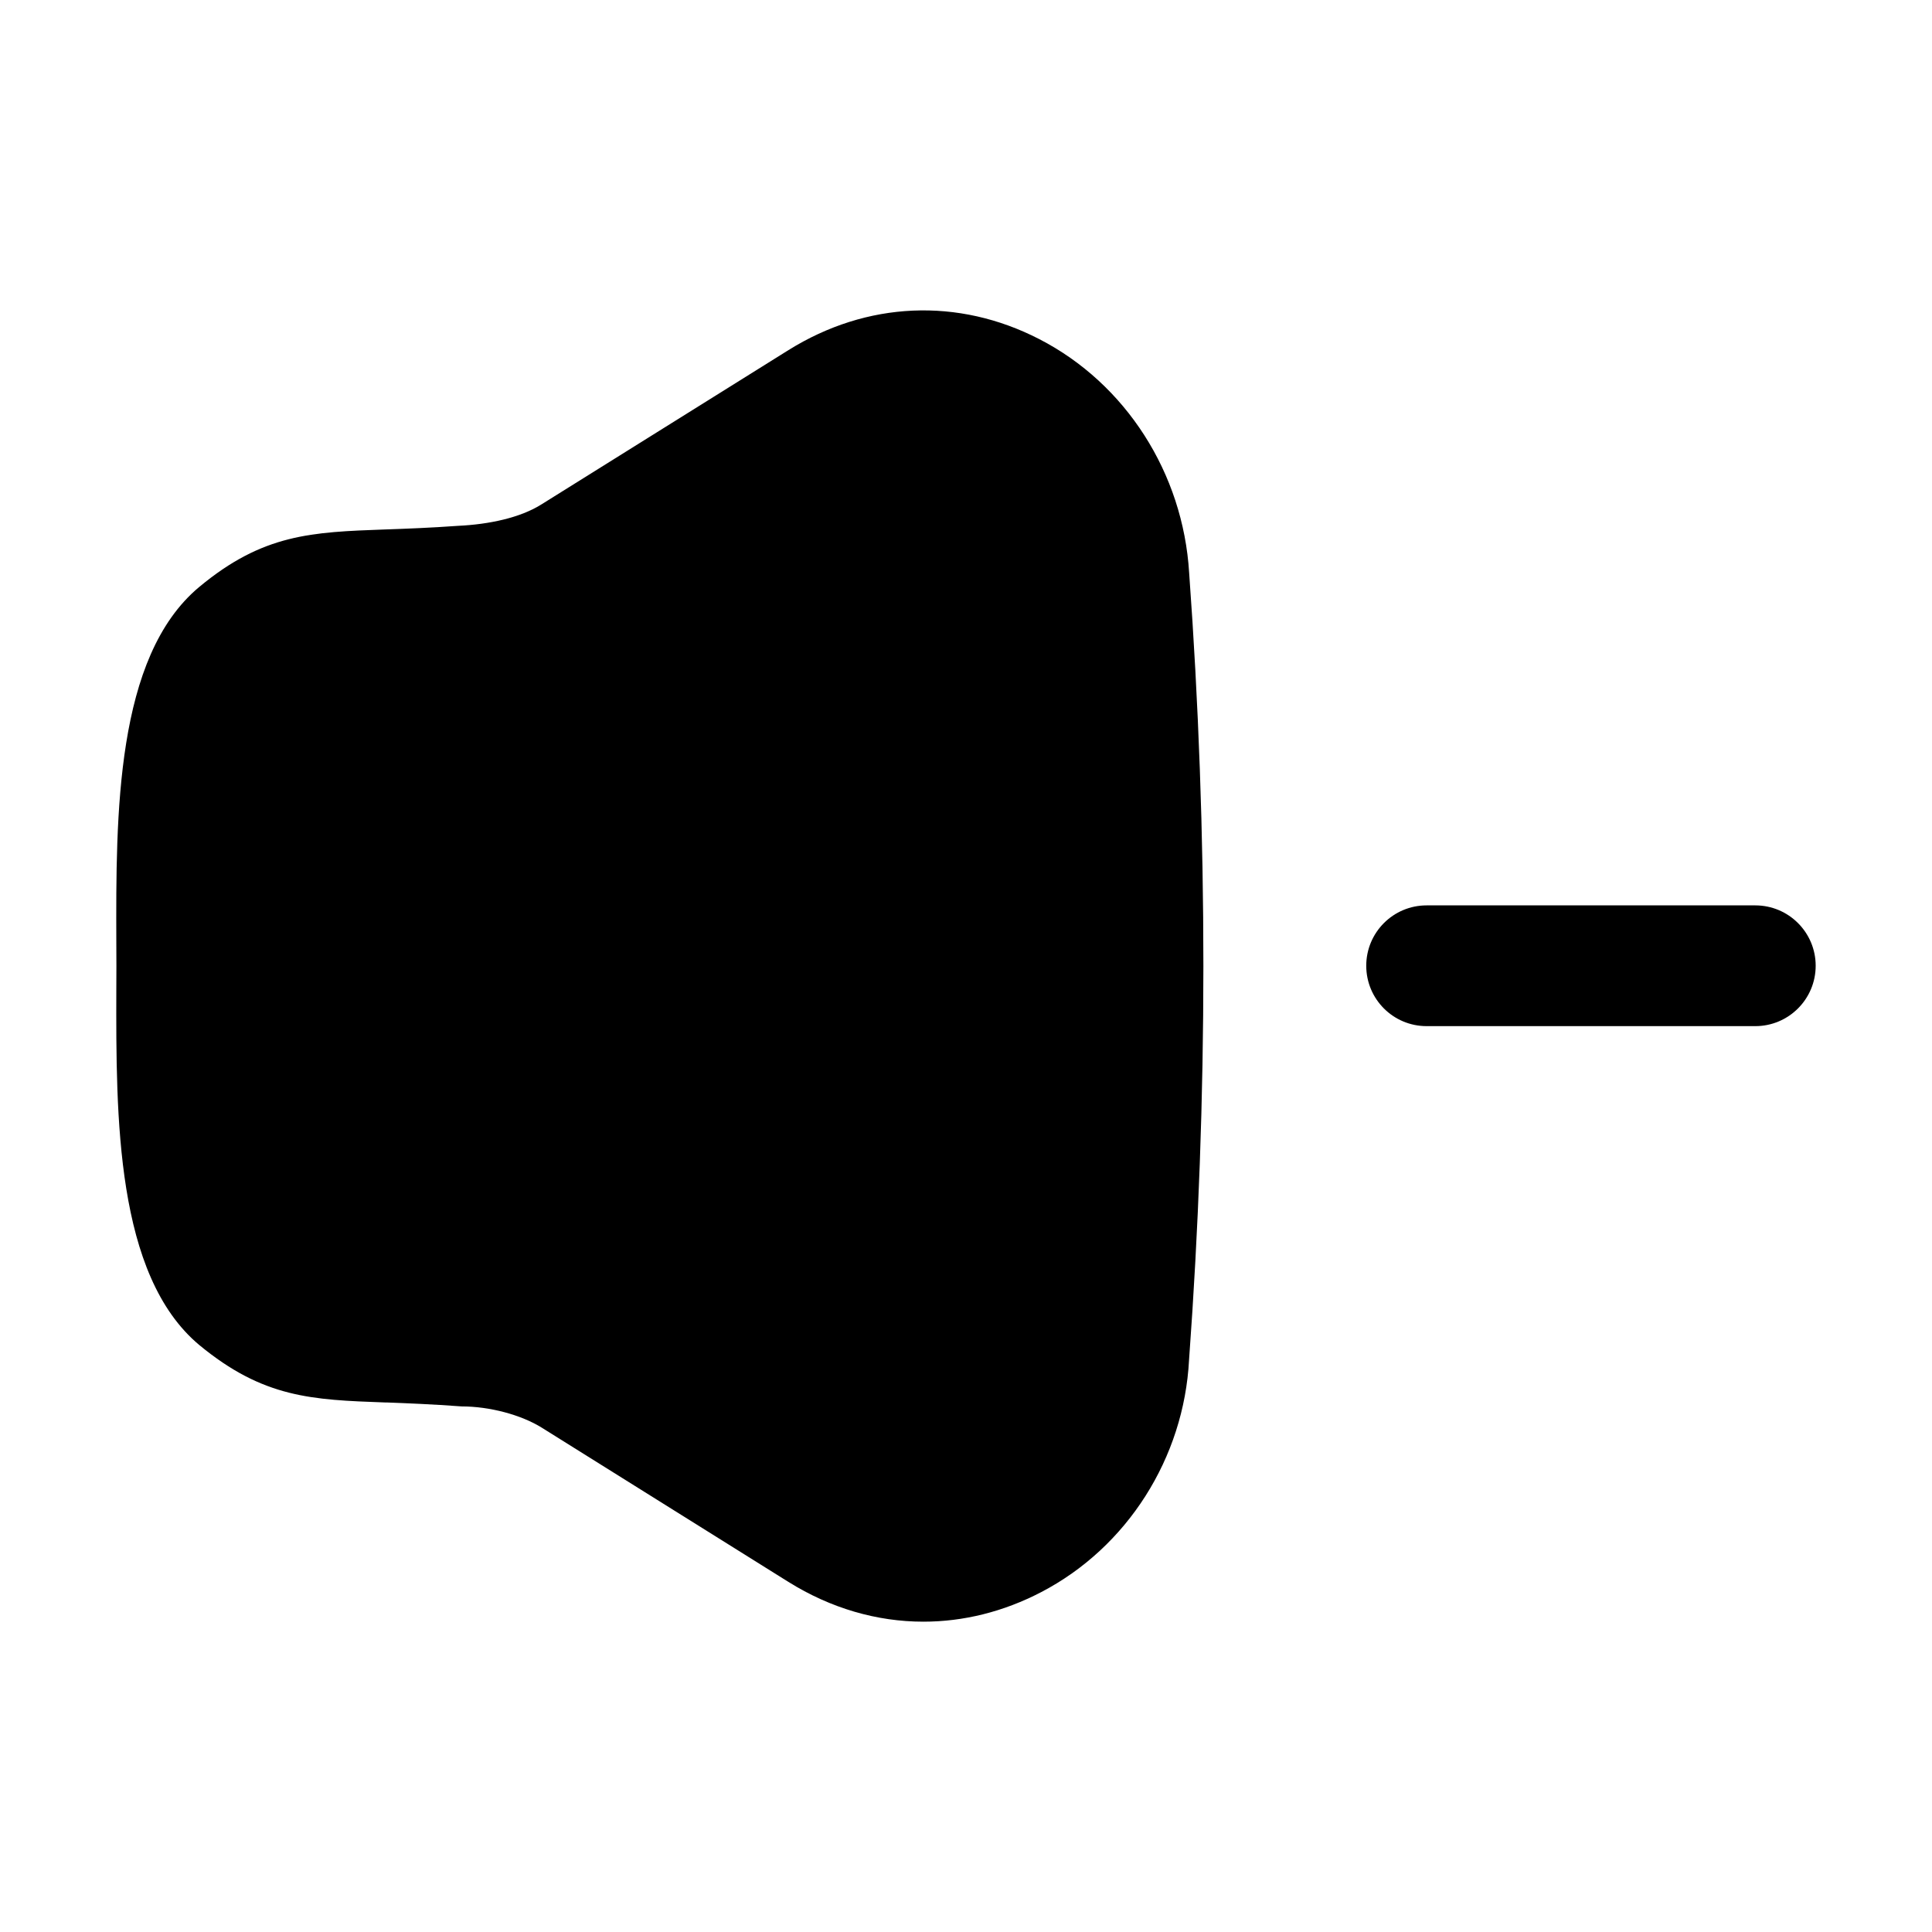 <svg width="24" height="24" viewBox="0 0 24 24" fill="none" xmlns="http://www.w3.org/2000/svg">
<path d="M11.471 20.145C10.894 20.145 10.32 19.979 9.794 19.651L6.73 17.735C6.473 17.575 6.082 17.471 5.735 17.471C5.354 17.443 5.063 17.432 4.807 17.422L4.785 17.422C3.875 17.389 3.273 17.367 2.475 16.708C1.436 15.838 1.441 13.874 1.445 12.295L1.446 12L1.445 11.701C1.44 10.124 1.434 8.161 2.473 7.293C3.268 6.631 3.872 6.61 4.785 6.577L4.788 6.577C5.047 6.568 5.343 6.557 5.692 6.532C6.075 6.514 6.464 6.432 6.729 6.264L9.795 4.349C10.767 3.743 11.903 3.693 12.911 4.213C13.984 4.765 14.697 5.878 14.772 7.116C15.008 10.355 15.008 13.646 14.771 16.891C14.708 18.11 14.004 19.221 12.934 19.778C12.464 20.023 11.966 20.145 11.471 20.145Z" fill="black"/>
<path d="M17.722 12.747H21.805C22.219 12.747 22.555 12.411 22.555 11.997C22.555 11.583 22.219 11.247 21.805 11.247H17.722C17.307 11.247 16.972 11.583 16.972 11.997C16.972 12.411 17.307 12.747 17.722 12.747Z" fill="black"/>
</svg>